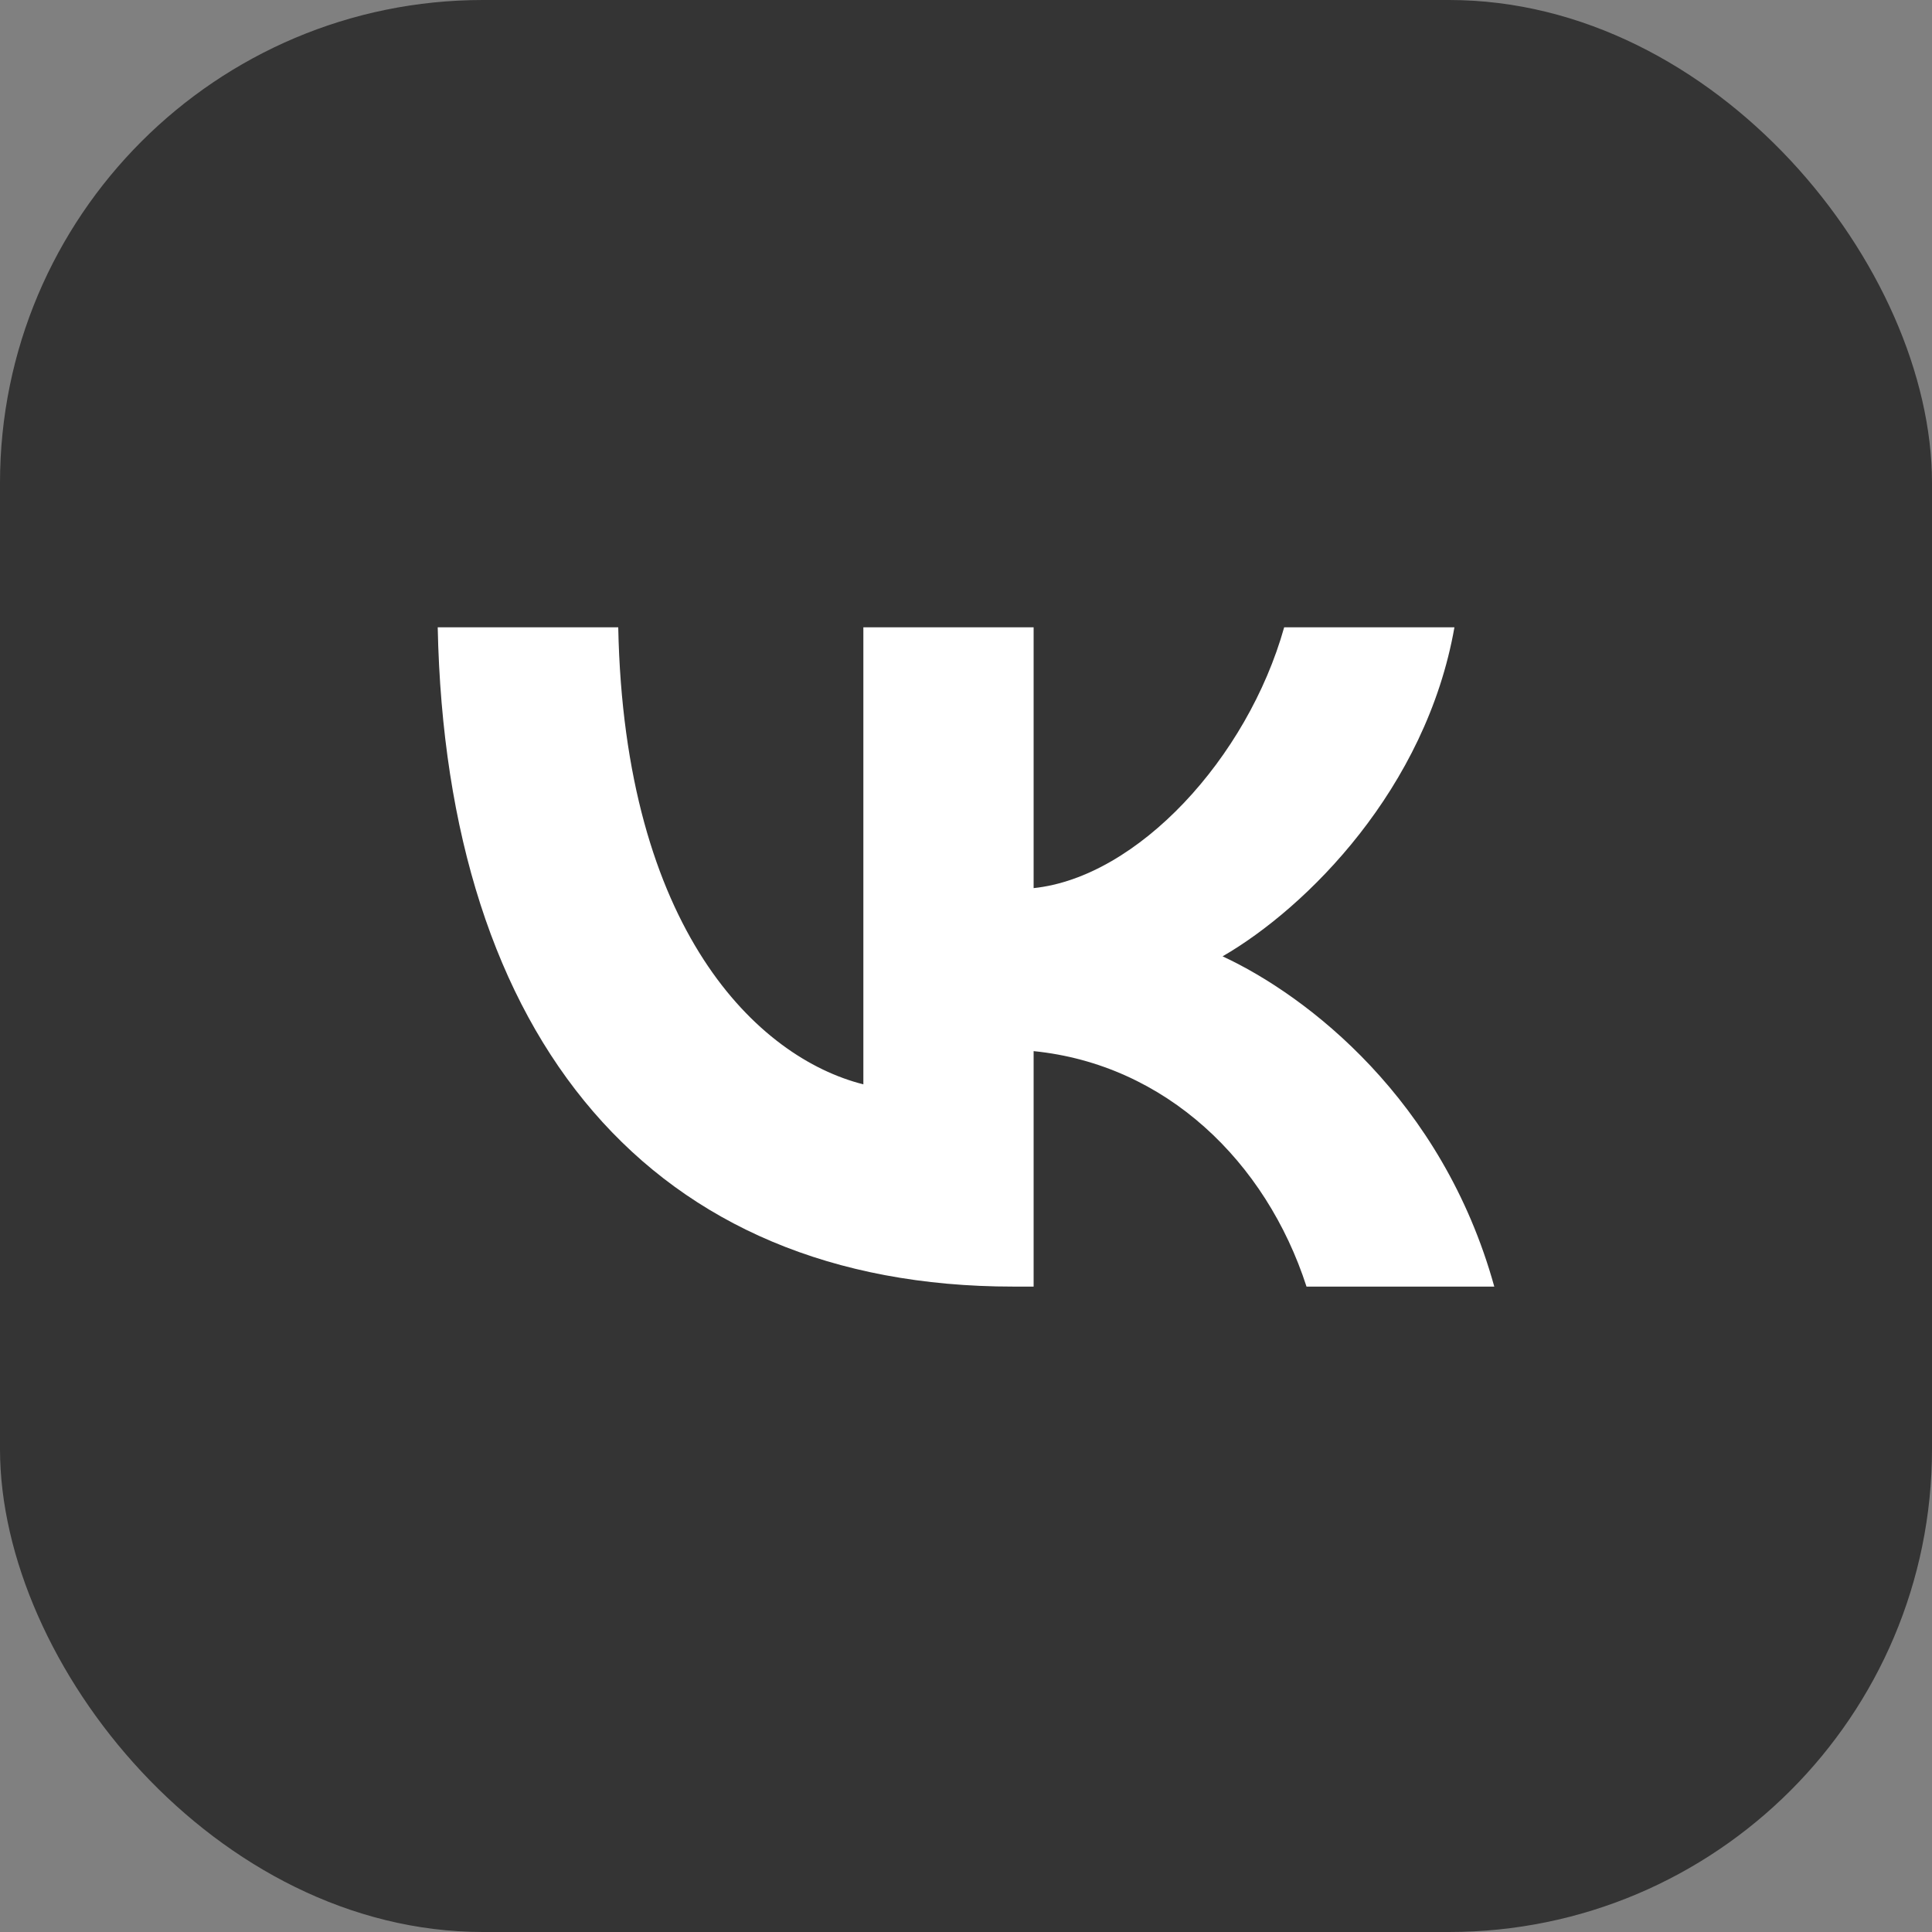 <svg width="32" height="32" viewBox="0 0 32 32" fill="none" xmlns="http://www.w3.org/2000/svg" xmlns:xlink="http://www.w3.org/1999/xlink">
	<rect x="0" y="0" width="32" height="32" fill="#808080" stroke="none"/>
	<desc>
			Created with Pixso.
	</desc>
	<defs/>
	<rect id="фрейм 147" rx="8" width="32" height="32" fill="#212121" fill-opacity="0.8"/>
	<path id="Vector" d="M7.25 10.39C7.39 17.22 10.8 21.31 16.78 21.31L17.12 21.31L17.12 17.41C19.31 17.63 20.97 19.24 21.64 21.31L24.75 21.31C23.89 18.21 21.65 16.49 20.25 15.84C21.65 15.03 23.62 13.06 24.09 10.39L21.27 10.39C20.66 12.56 18.84 14.53 17.12 14.71L17.12 10.39L14.3 10.39L14.3 17.96C12.55 17.52 10.34 15.4 10.24 10.39L7.25 10.39Z" fill="#FFFFFF" fill-opacity="1" fill-rule="evenodd"/>
</svg>
